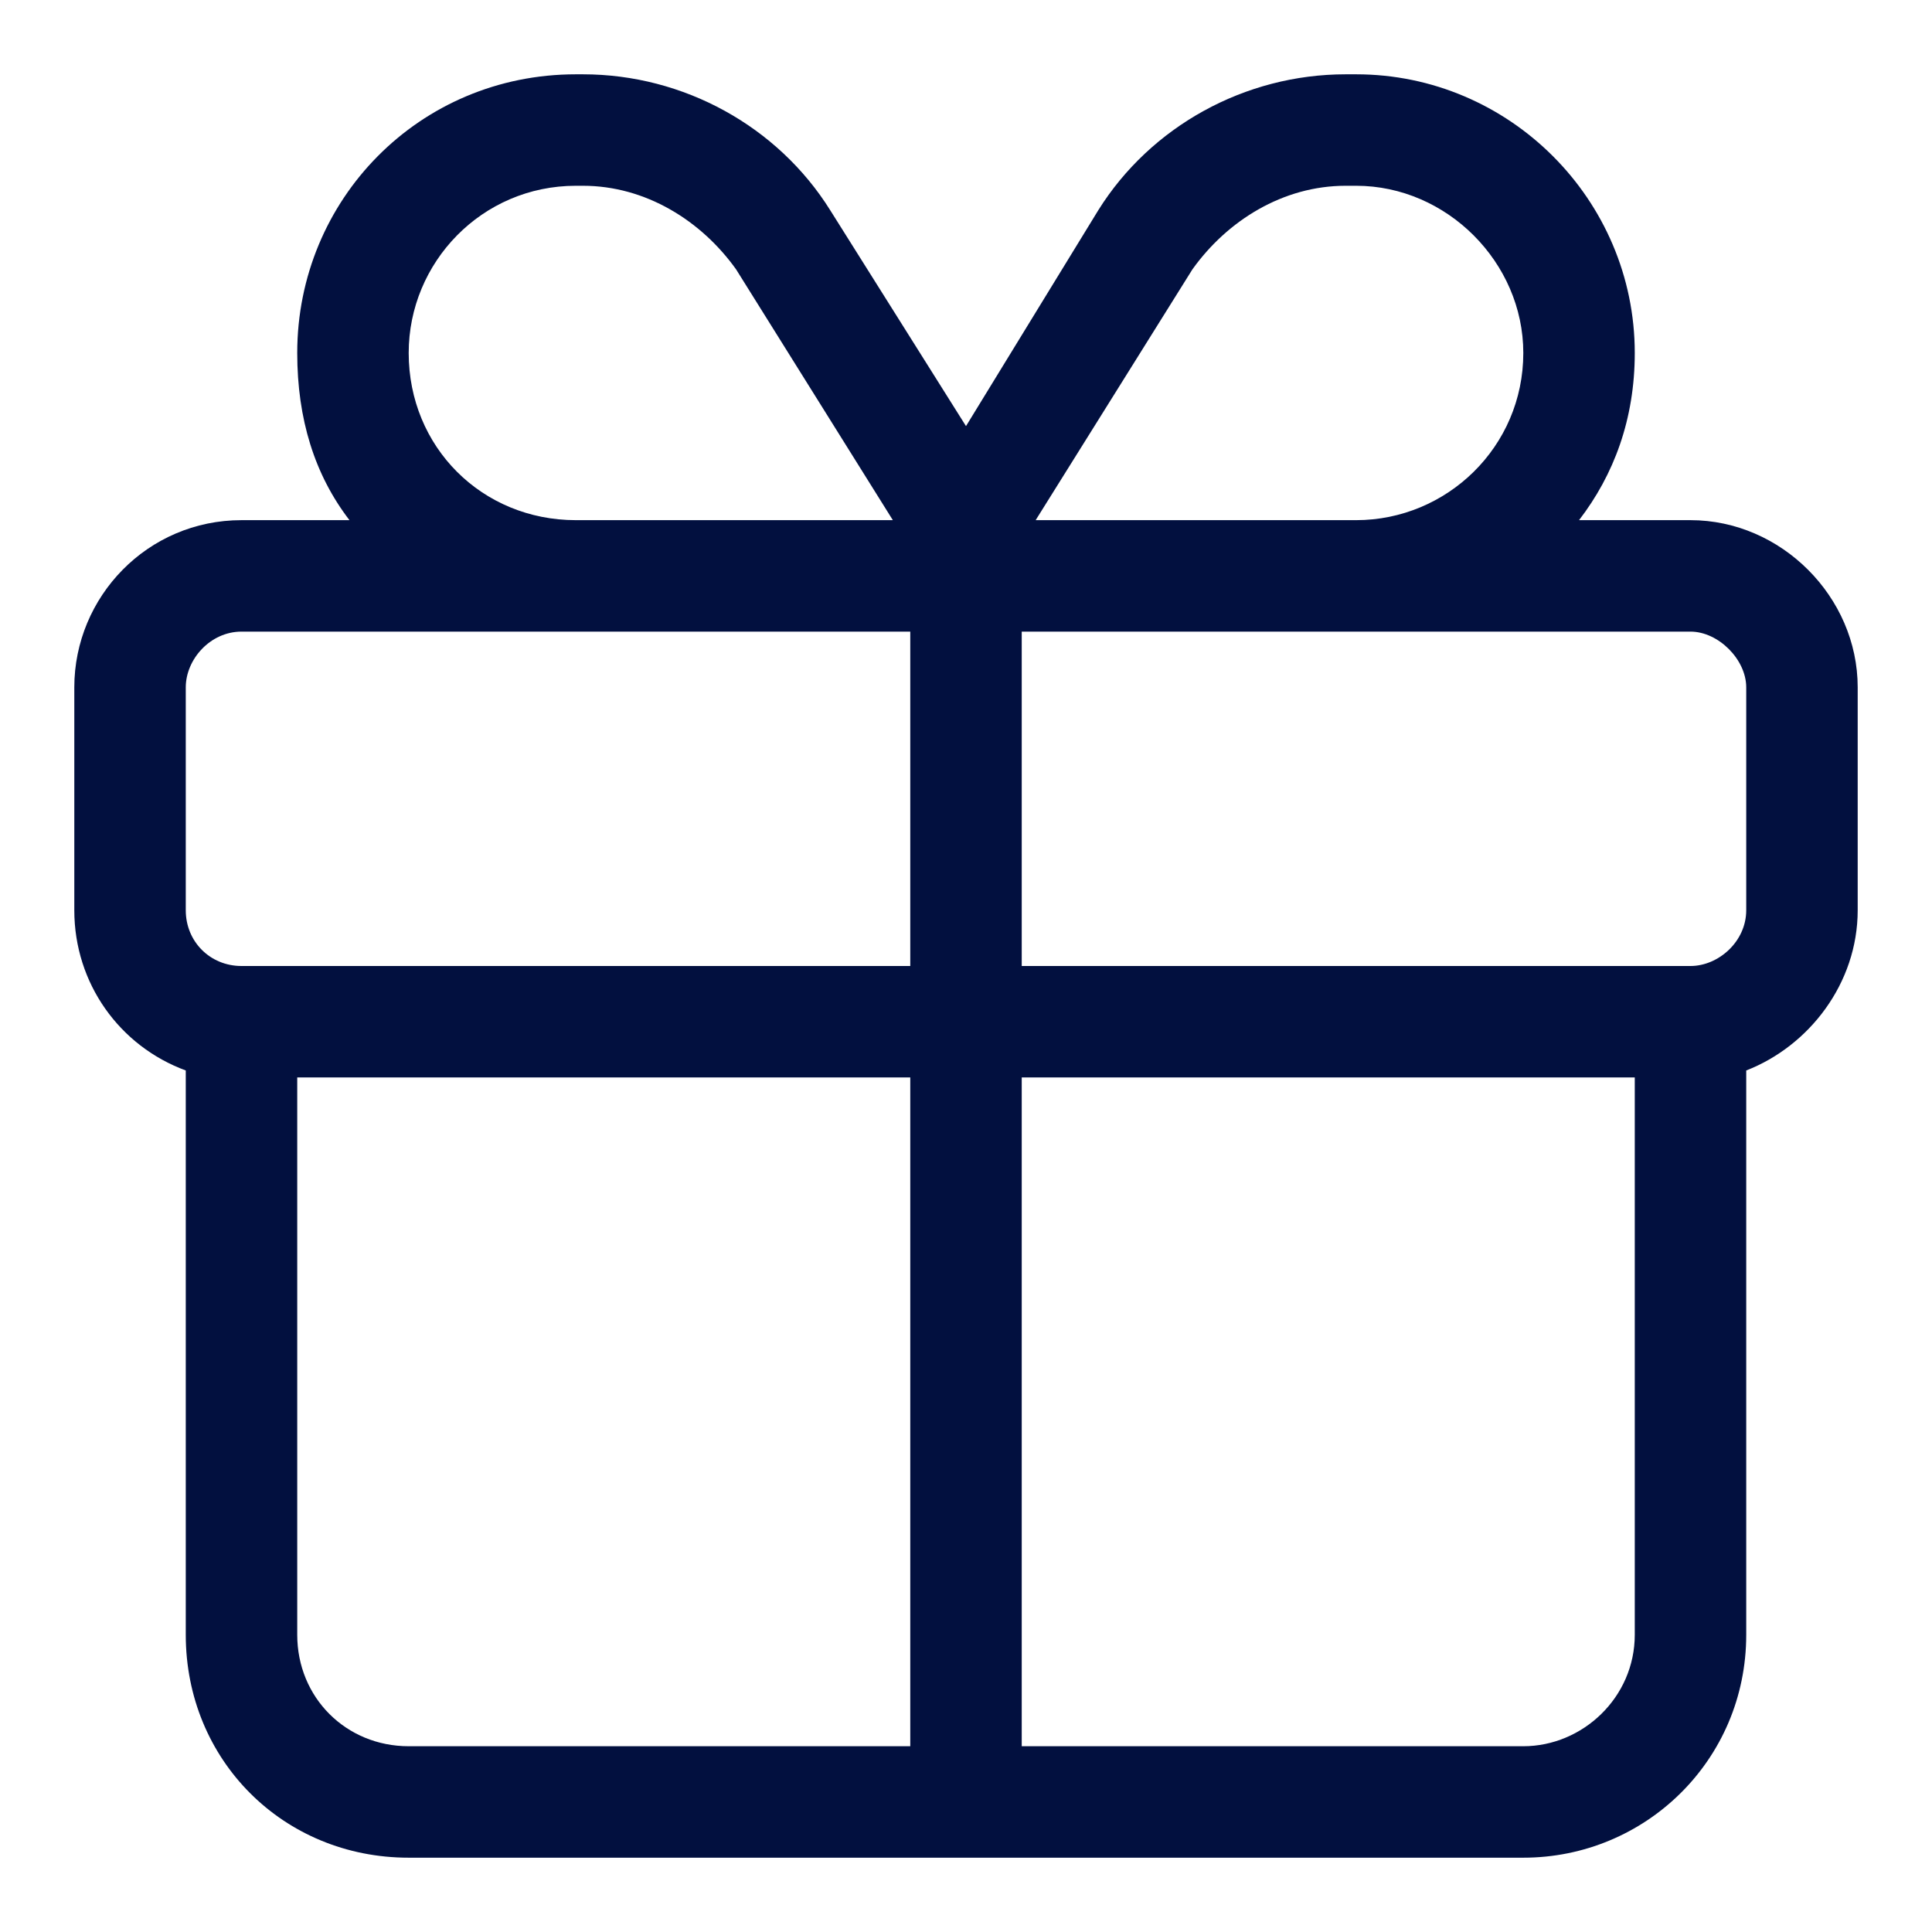 <svg width="52" height="52" viewBox="0 0 52 52" fill="none" xmlns="http://www.w3.org/2000/svg">
<rect width="52" height="52" fill="white"/>
<path d="M26 11.469L29.562 5.656C30.969 3.406 33.5 2 36.219 2H36.5C40.625 2 44 5.375 44 9.5C44 11.281 43.438 12.781 42.5 14H45.5C47.938 14 50 16.062 50 18.5V24.5C50 26.469 48.688 28.156 47 28.812V44C47 47.375 44.281 50 41 50H11C7.625 50 5 47.375 5 44V28.812C3.219 28.156 2 26.469 2 24.5V18.5C2 16.062 3.969 14 6.5 14H9.406C8.469 12.781 8 11.281 8 9.5C8 5.375 11.281 2 15.5 2H15.688C18.406 2 20.938 3.406 22.344 5.656L26 11.469ZM36.219 5C34.531 5 33.031 5.938 32.094 7.25L27.875 14H36.5C38.938 14 41 12.031 41 9.5C41 7.062 38.938 5 36.5 5H36.219ZM24.031 14L19.812 7.25C18.875 5.938 17.375 5 15.688 5H15.5C12.969 5 11 7.062 11 9.5C11 12.031 12.969 14 15.5 14H24.031ZM6.5 17C5.656 17 5 17.75 5 18.5V24.5C5 25.344 5.656 26 6.5 26H24.5V17H6.5ZM27.5 26H45.5C46.25 26 47 25.344 47 24.5V18.5C47 17.75 46.25 17 45.5 17H27.5V26ZM24.5 29H8V44C8 45.688 9.312 47 11 47H24.5V29ZM27.5 47H41C42.594 47 44 45.688 44 44V29H27.5V47Z" fill="#02103F"/>
</svg>
